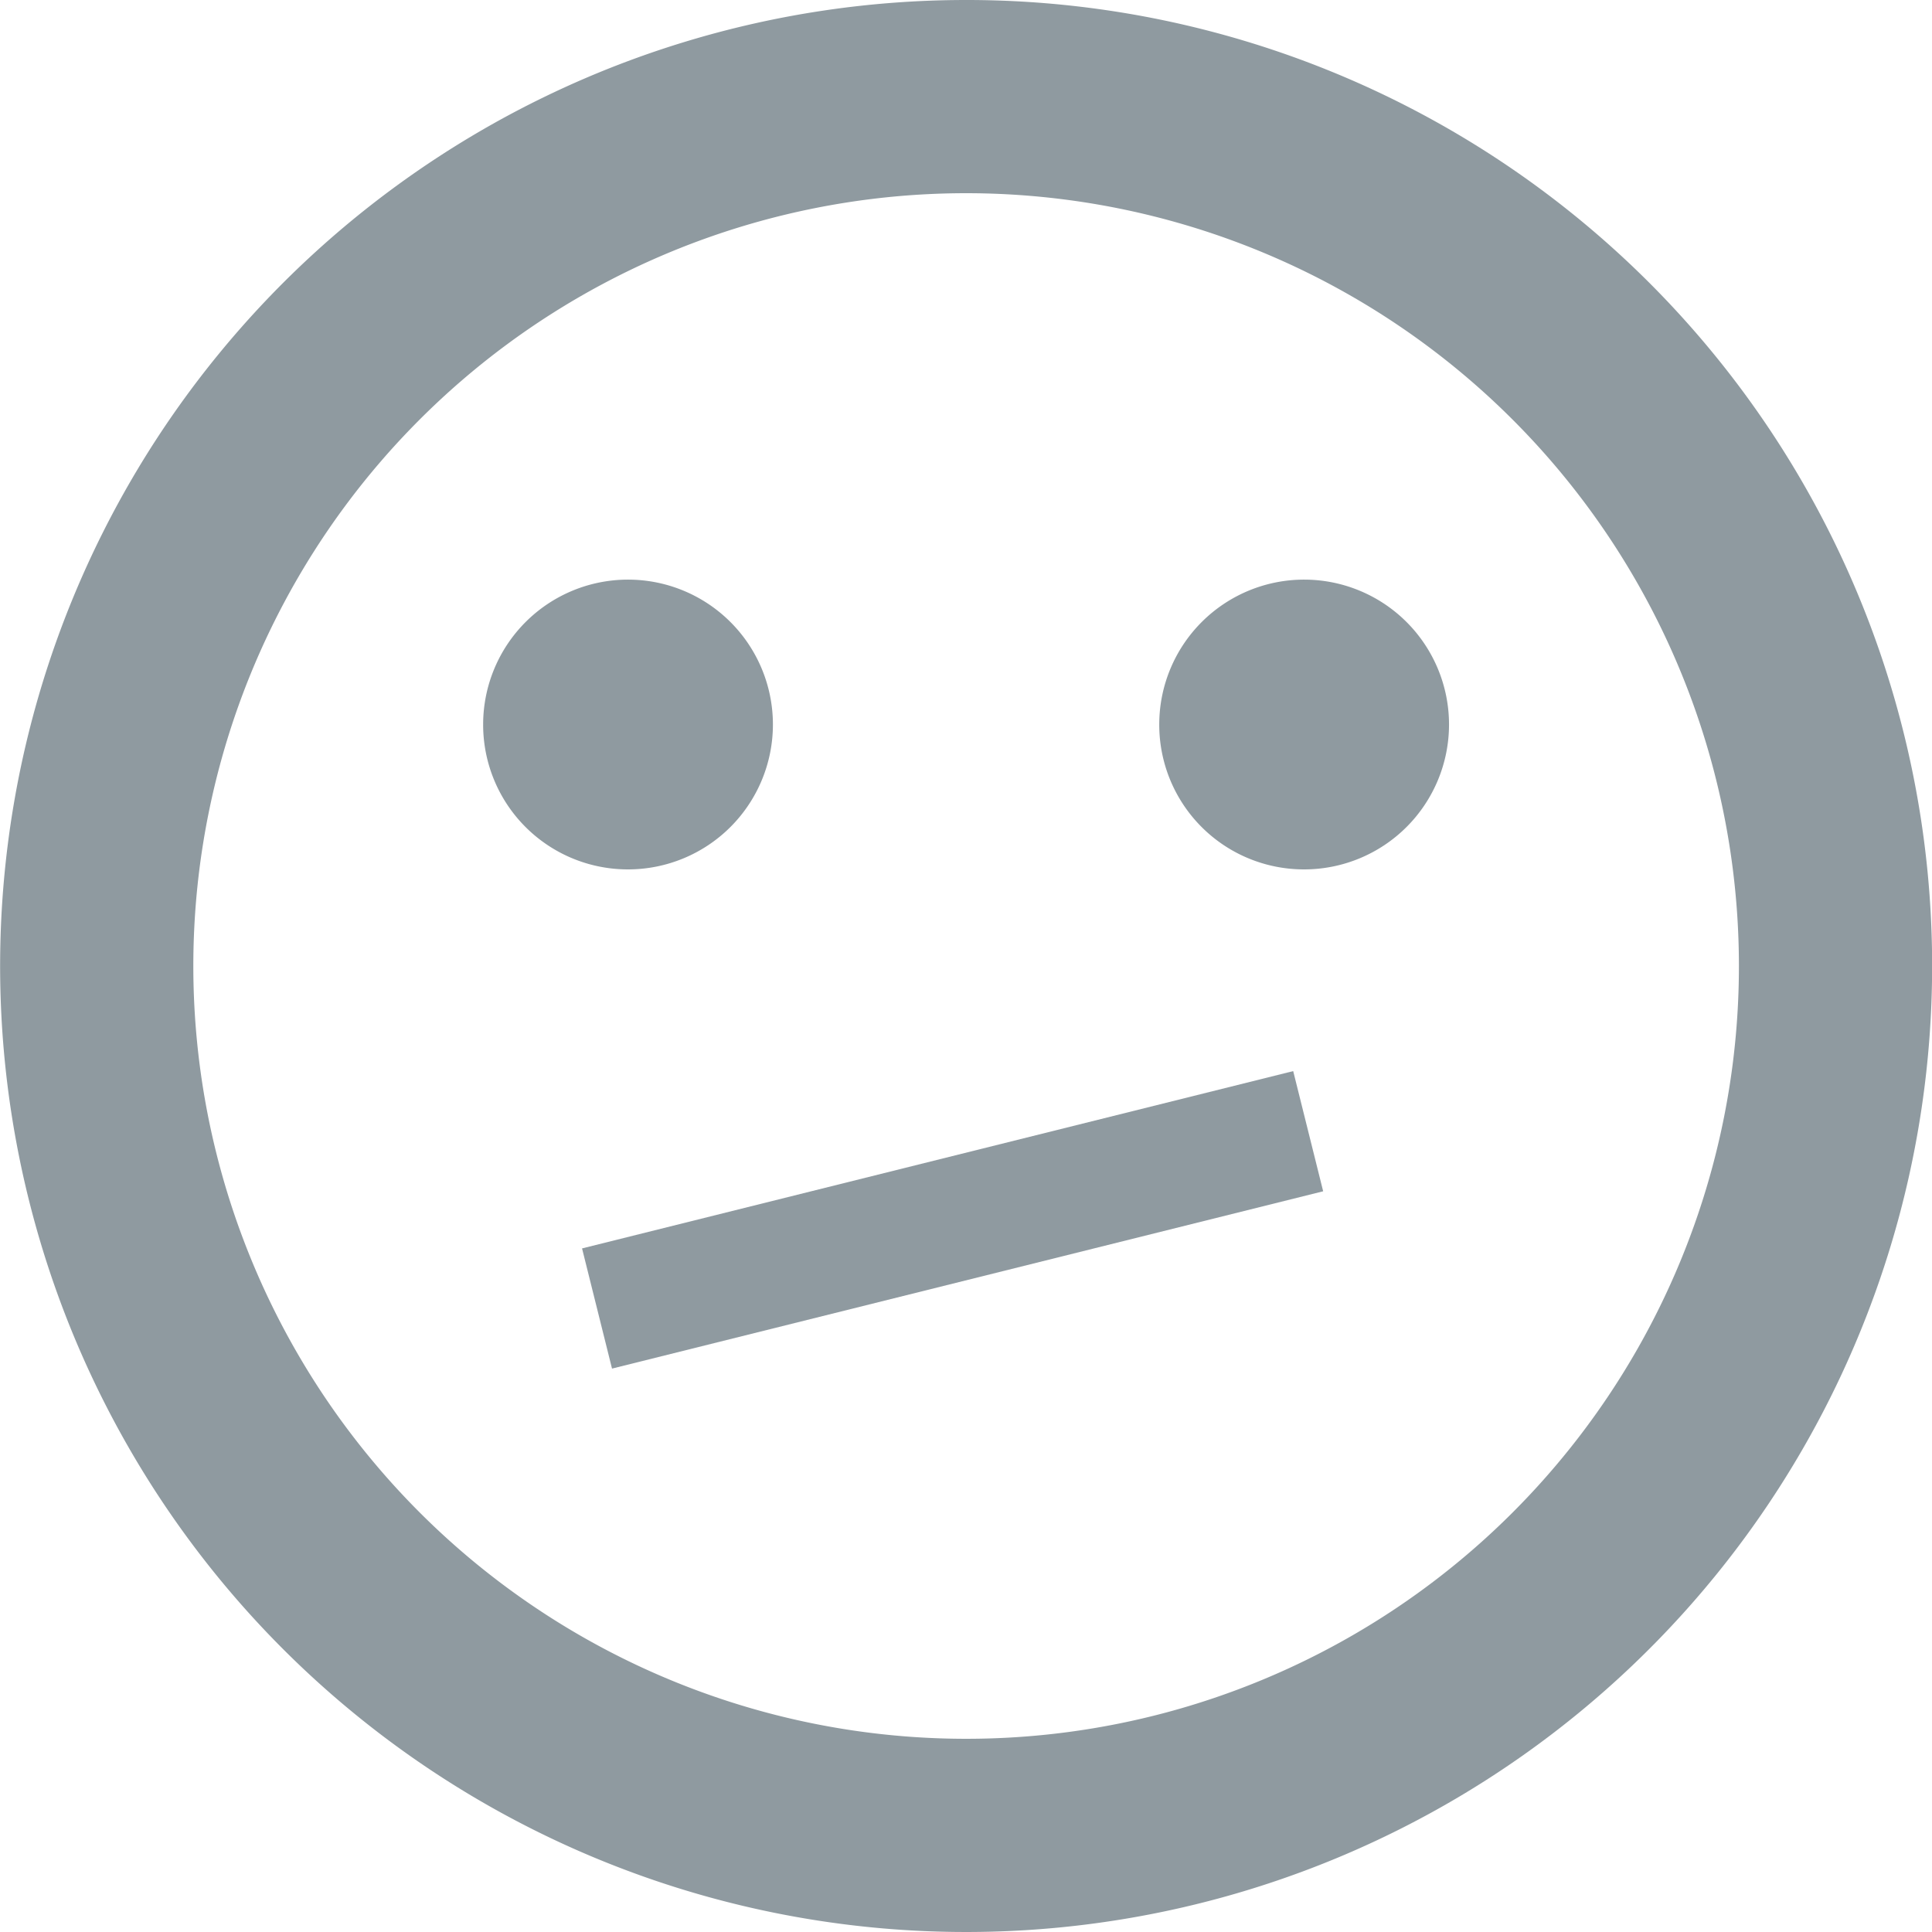 <svg xmlns="http://www.w3.org/2000/svg" width="47.778" height="47.778" viewBox="0 0 47.778 47.778"><path d="M510.3,352.986a23.889,23.889,0,1,0,23.913,23.889A23.877,23.877,0,0,0,510.3,352.986Zm.024,43a19.111,19.111,0,1,1,19.111-19.111A19.106,19.106,0,0,1,510.321,395.986Zm8.361-21.5A3.583,3.583,0,1,0,515.1,370.9,3.578,3.578,0,0,0,518.682,374.486Zm-16.722,0a3.583,3.583,0,1,0-3.583-3.583A3.579,3.579,0,0,0,501.96,374.486Z" transform="translate(-486.432 -352.986)" fill="#8f9aa0"/><g transform="translate(14.394 30.873) rotate(-14)"><rect width="18.125" height="3.063" fill="#8f9aa0"/></g></svg>